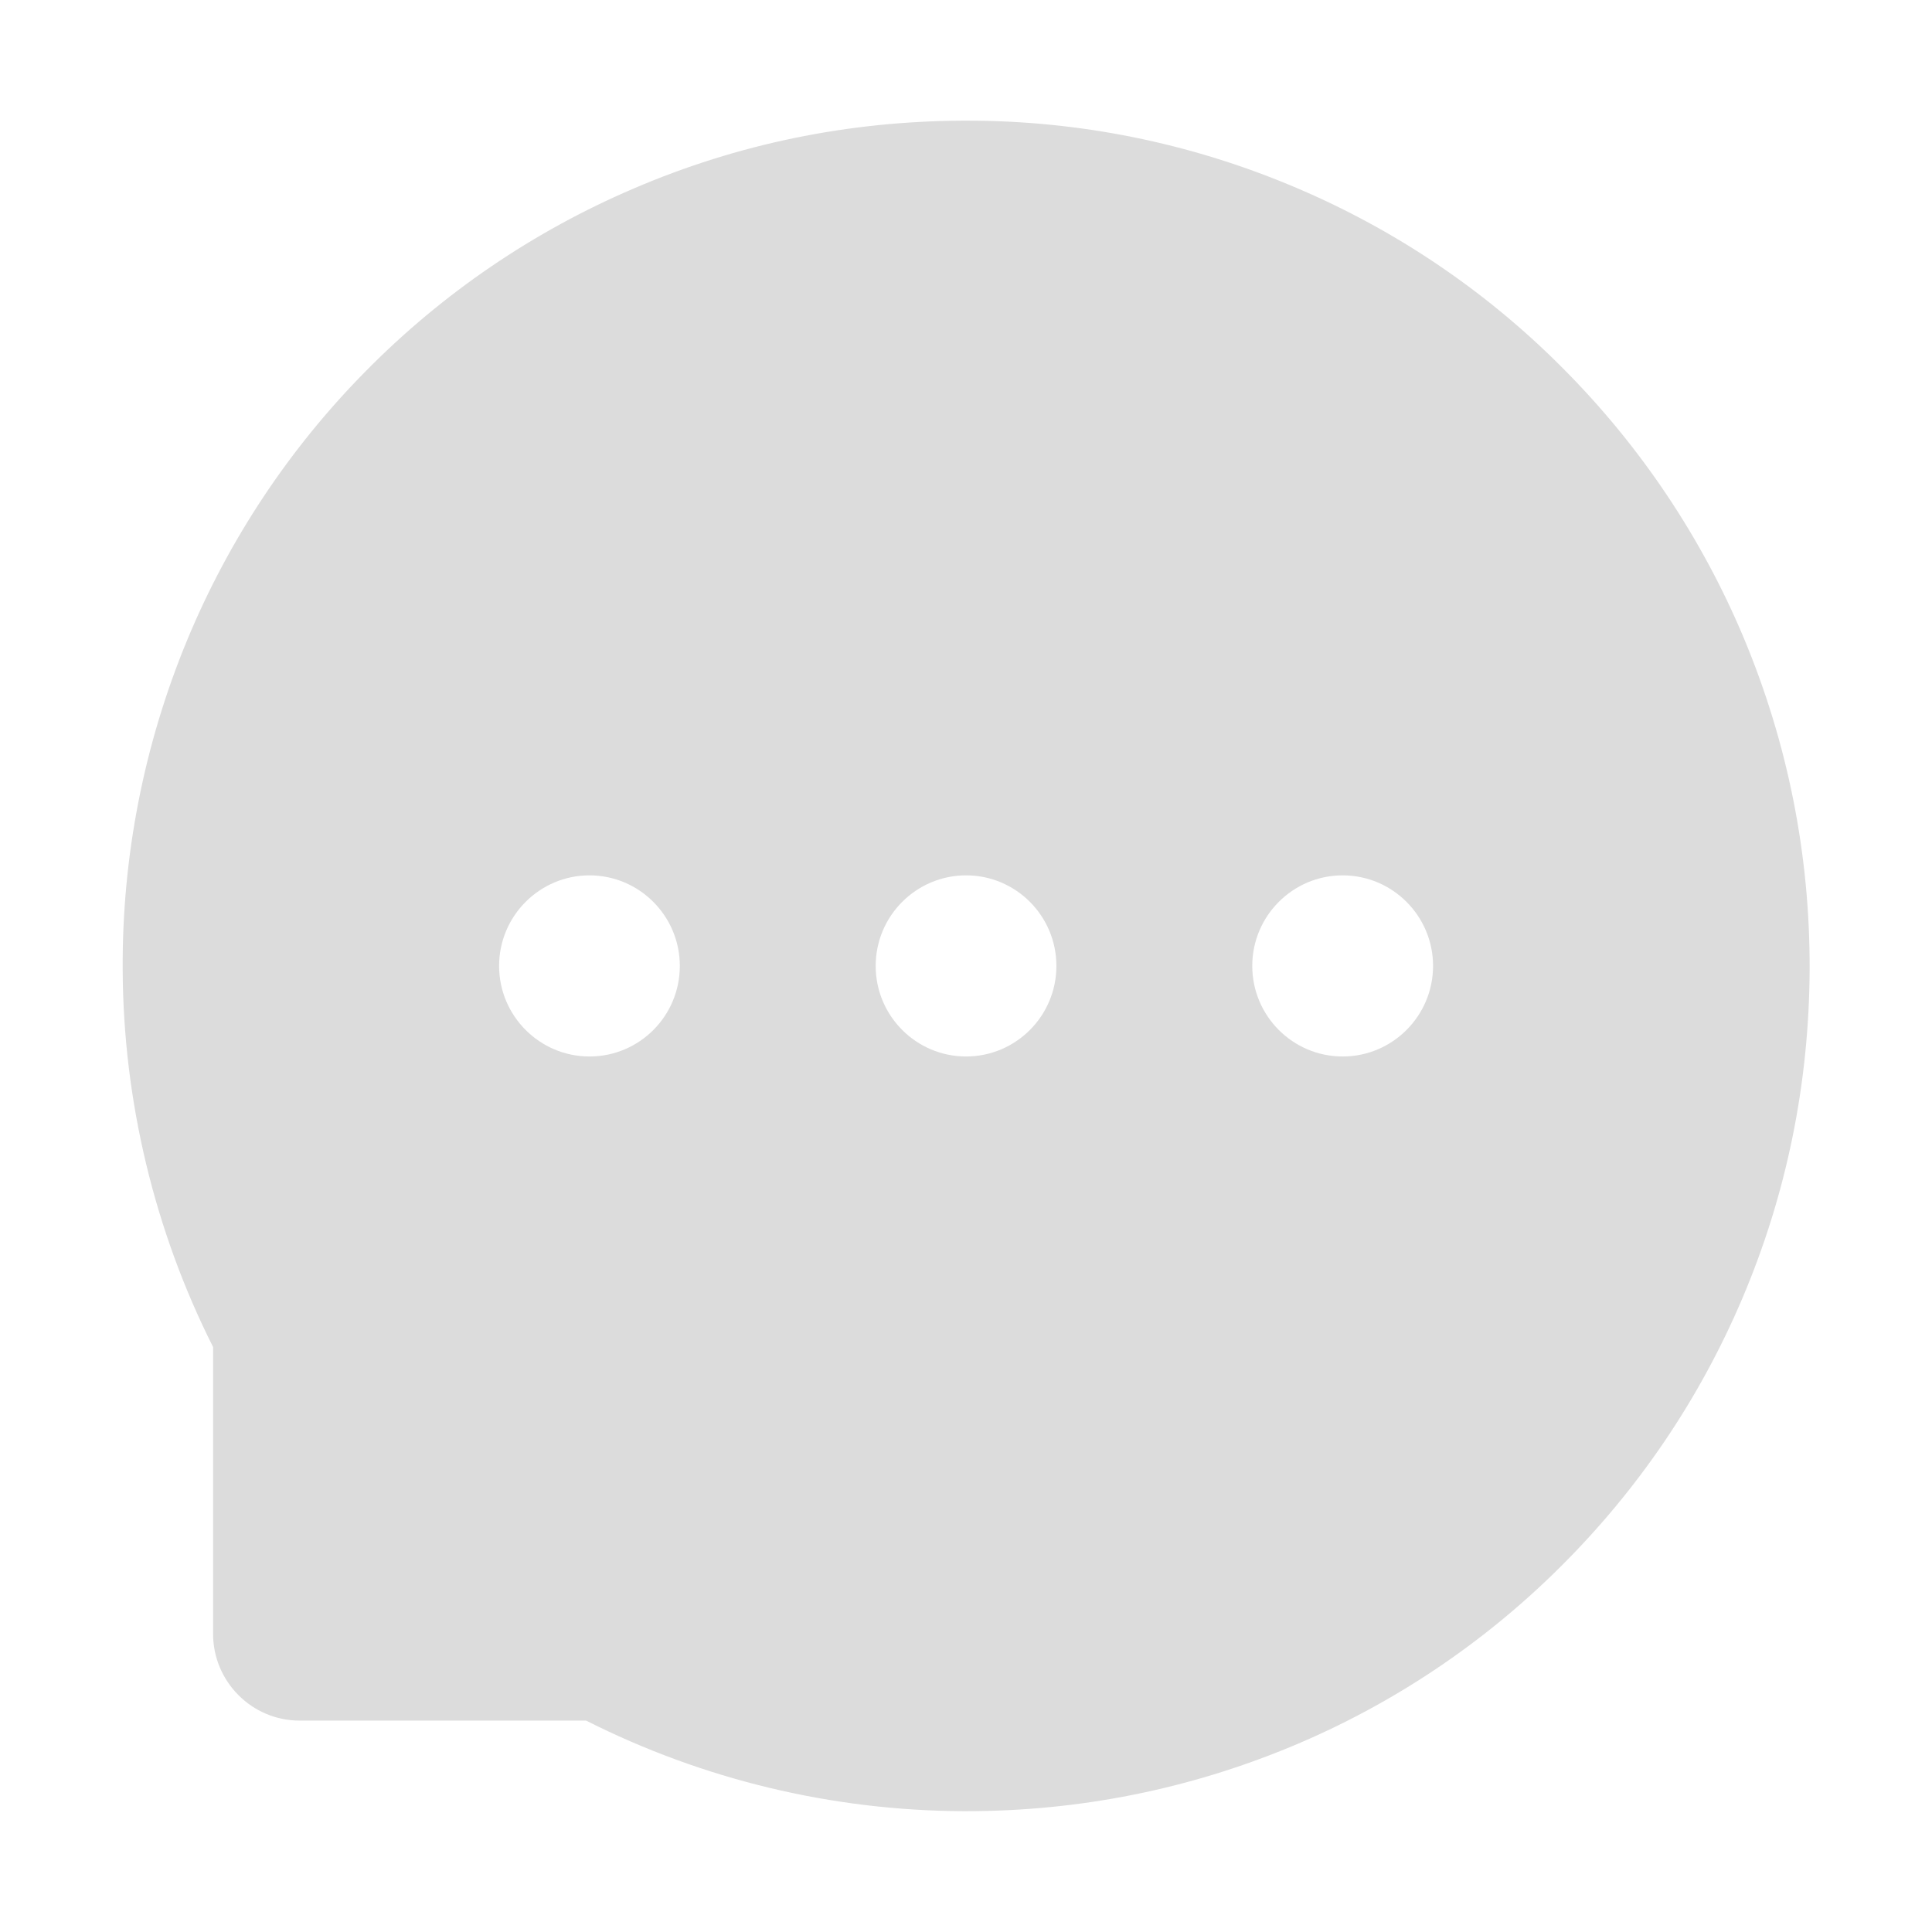 <svg width="24" height="24" viewBox="0 0 24 24" fill="none" xmlns="http://www.w3.org/2000/svg">
<path d="M21.664 7.93C21.138 6.675 20.373 5.535 19.412 4.572C18.453 3.607 17.314 2.84 16.06 2.315C14.775 1.774 13.395 1.496 12.001 1.499H11.954C10.536 1.506 9.165 1.787 7.874 2.341C6.63 2.872 5.502 3.64 4.552 4.602C3.6 5.563 2.844 6.7 2.326 7.949C1.788 9.248 1.515 10.642 1.524 12.048C1.531 13.675 1.92 15.29 2.647 16.733V20.296C2.647 20.891 3.13 21.374 3.723 21.374H7.281C8.731 22.106 10.332 22.491 11.956 22.499H12.006C13.407 22.499 14.764 22.227 16.044 21.695C17.292 21.176 18.426 20.418 19.384 19.464C20.349 18.505 21.109 17.385 21.641 16.136C22.192 14.842 22.473 13.466 22.48 12.046C22.485 10.619 22.208 9.233 21.664 7.93ZM7.323 13.124C6.704 13.124 6.2 12.62 6.2 11.999C6.2 11.378 6.704 10.874 7.323 10.874C7.941 10.874 8.445 11.378 8.445 11.999C8.445 12.62 7.944 13.124 7.323 13.124ZM12.001 13.124C11.382 13.124 10.878 12.62 10.878 11.999C10.878 11.378 11.382 10.874 12.001 10.874C12.62 10.874 13.123 11.378 13.123 11.999C13.123 12.62 12.62 13.124 12.001 13.124ZM16.679 13.124C16.06 13.124 15.556 12.62 15.556 11.999C15.556 11.378 16.06 10.874 16.679 10.874C17.298 10.874 17.802 11.378 17.802 11.999C17.802 12.62 17.298 13.124 16.679 13.124Z" fill="#DCDCDC"/>
</svg>
